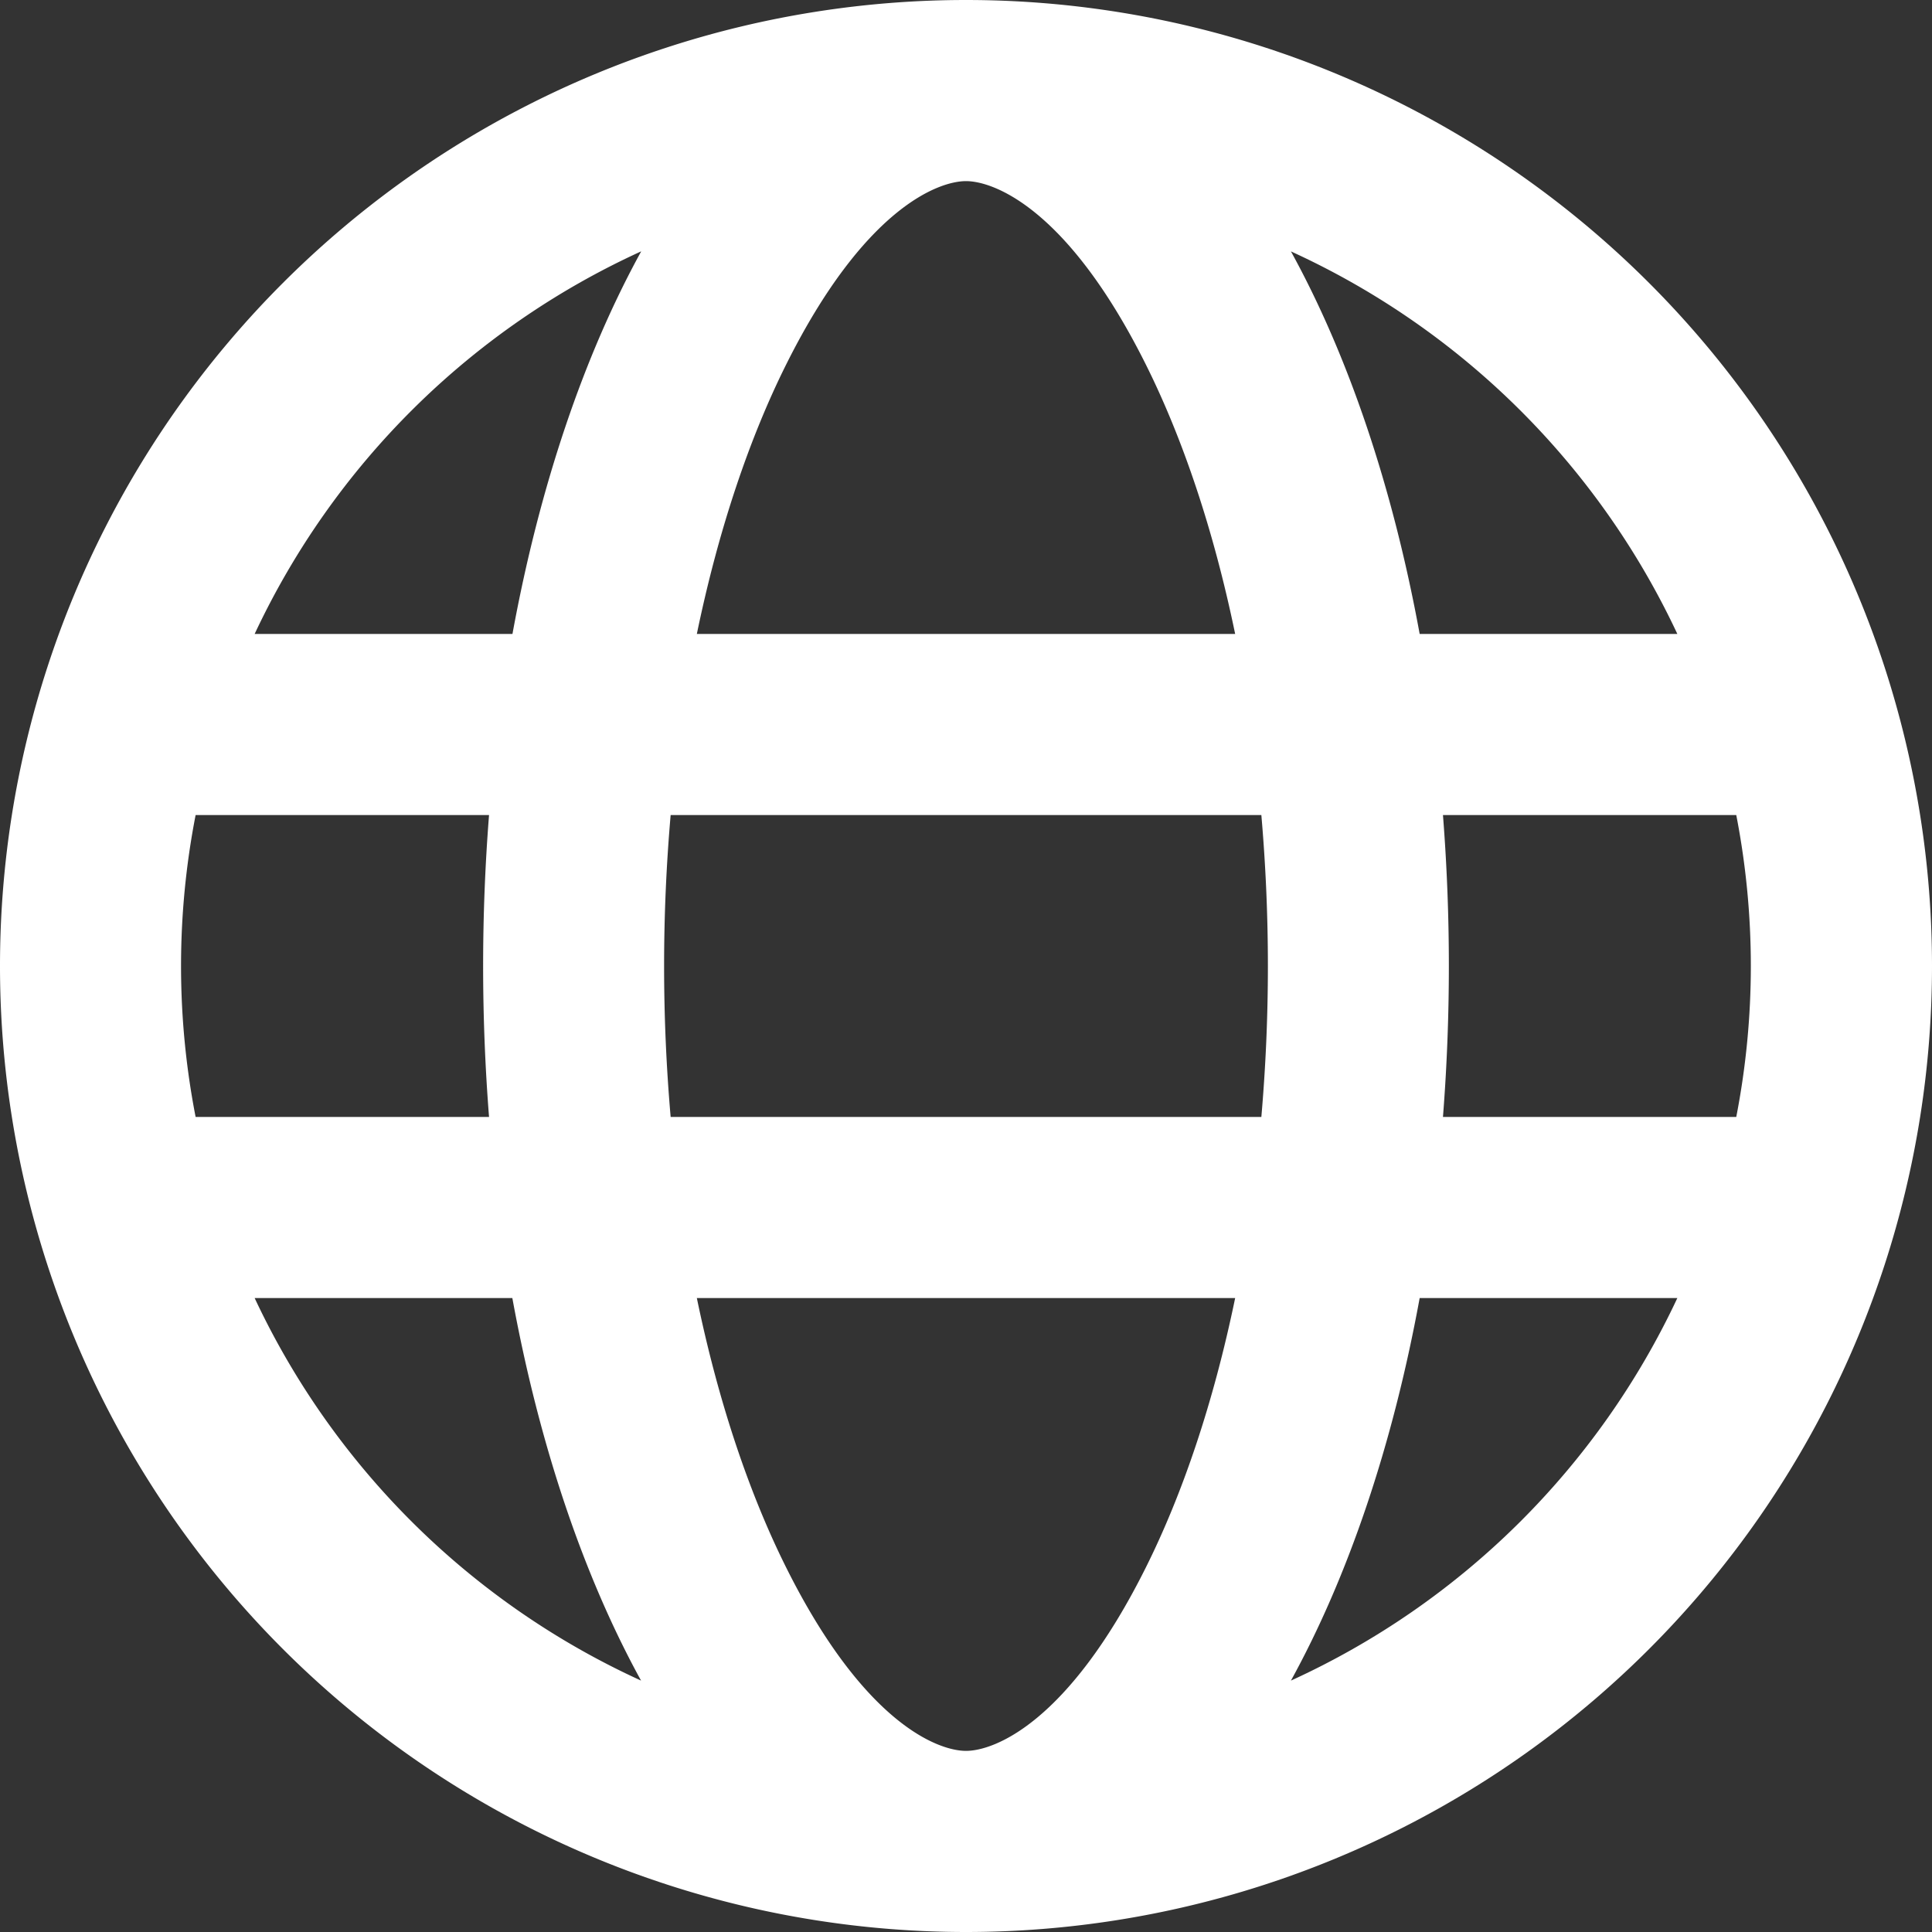 <svg xmlns="http://www.w3.org/2000/svg" width="16" height="16" viewBox="0 0 16 16"><rect x="0" y="0" width="16" height="16" fill="#333333" stroke="none"/><path fill="white" fill-rule="evenodd" d="M8 14.5c.23 0 .843-.226 1.487-1.514c.306-.612.563-1.37.742-2.236H5.771c.179.866.436 1.624.742 2.236C7.157 14.274 7.77 14.5 8 14.5ZM5.554 9.25a14.444 14.444 0 0 1 0-2.5h4.892a14.452 14.452 0 0 1 0 2.5H5.554Zm6.203 1.5c-.224 1.224-.593 2.308-1.066 3.168a6.525 6.525 0 0 0 3.2-3.168h-2.134Zm2.623-1.5h-2.43a16.019 16.019 0 0 0 0-2.5h2.429a6.533 6.533 0 0 1 0 2.5Zm-10.331 0H1.62a6.533 6.533 0 0 1 0-2.5h2.43a15.994 15.994 0 0 0 0 2.5Zm-1.94 1.5h2.134c.224 1.224.593 2.308 1.066 3.168a6.525 6.525 0 0 1-3.2-3.168Zm3.662-5.5h4.458c-.179-.866-.436-1.624-.742-2.236C8.843 1.726 8.23 1.5 8 1.5c-.23 0-.843.226-1.487 1.514c-.306.612-.563 1.37-.742 2.236Zm5.986 0h2.134a6.526 6.526 0 0 0-3.2-3.168c.473.86.842 1.944 1.066 3.168ZM5.31 2.082c-.473.86-.842 1.944-1.066 3.168H2.109a6.525 6.525 0 0 1 3.2-3.168ZM8 0a8 8 0 1 1 0 16A8 8 0 0 1 8 0Z" clip-rule="evenodd"/></svg>